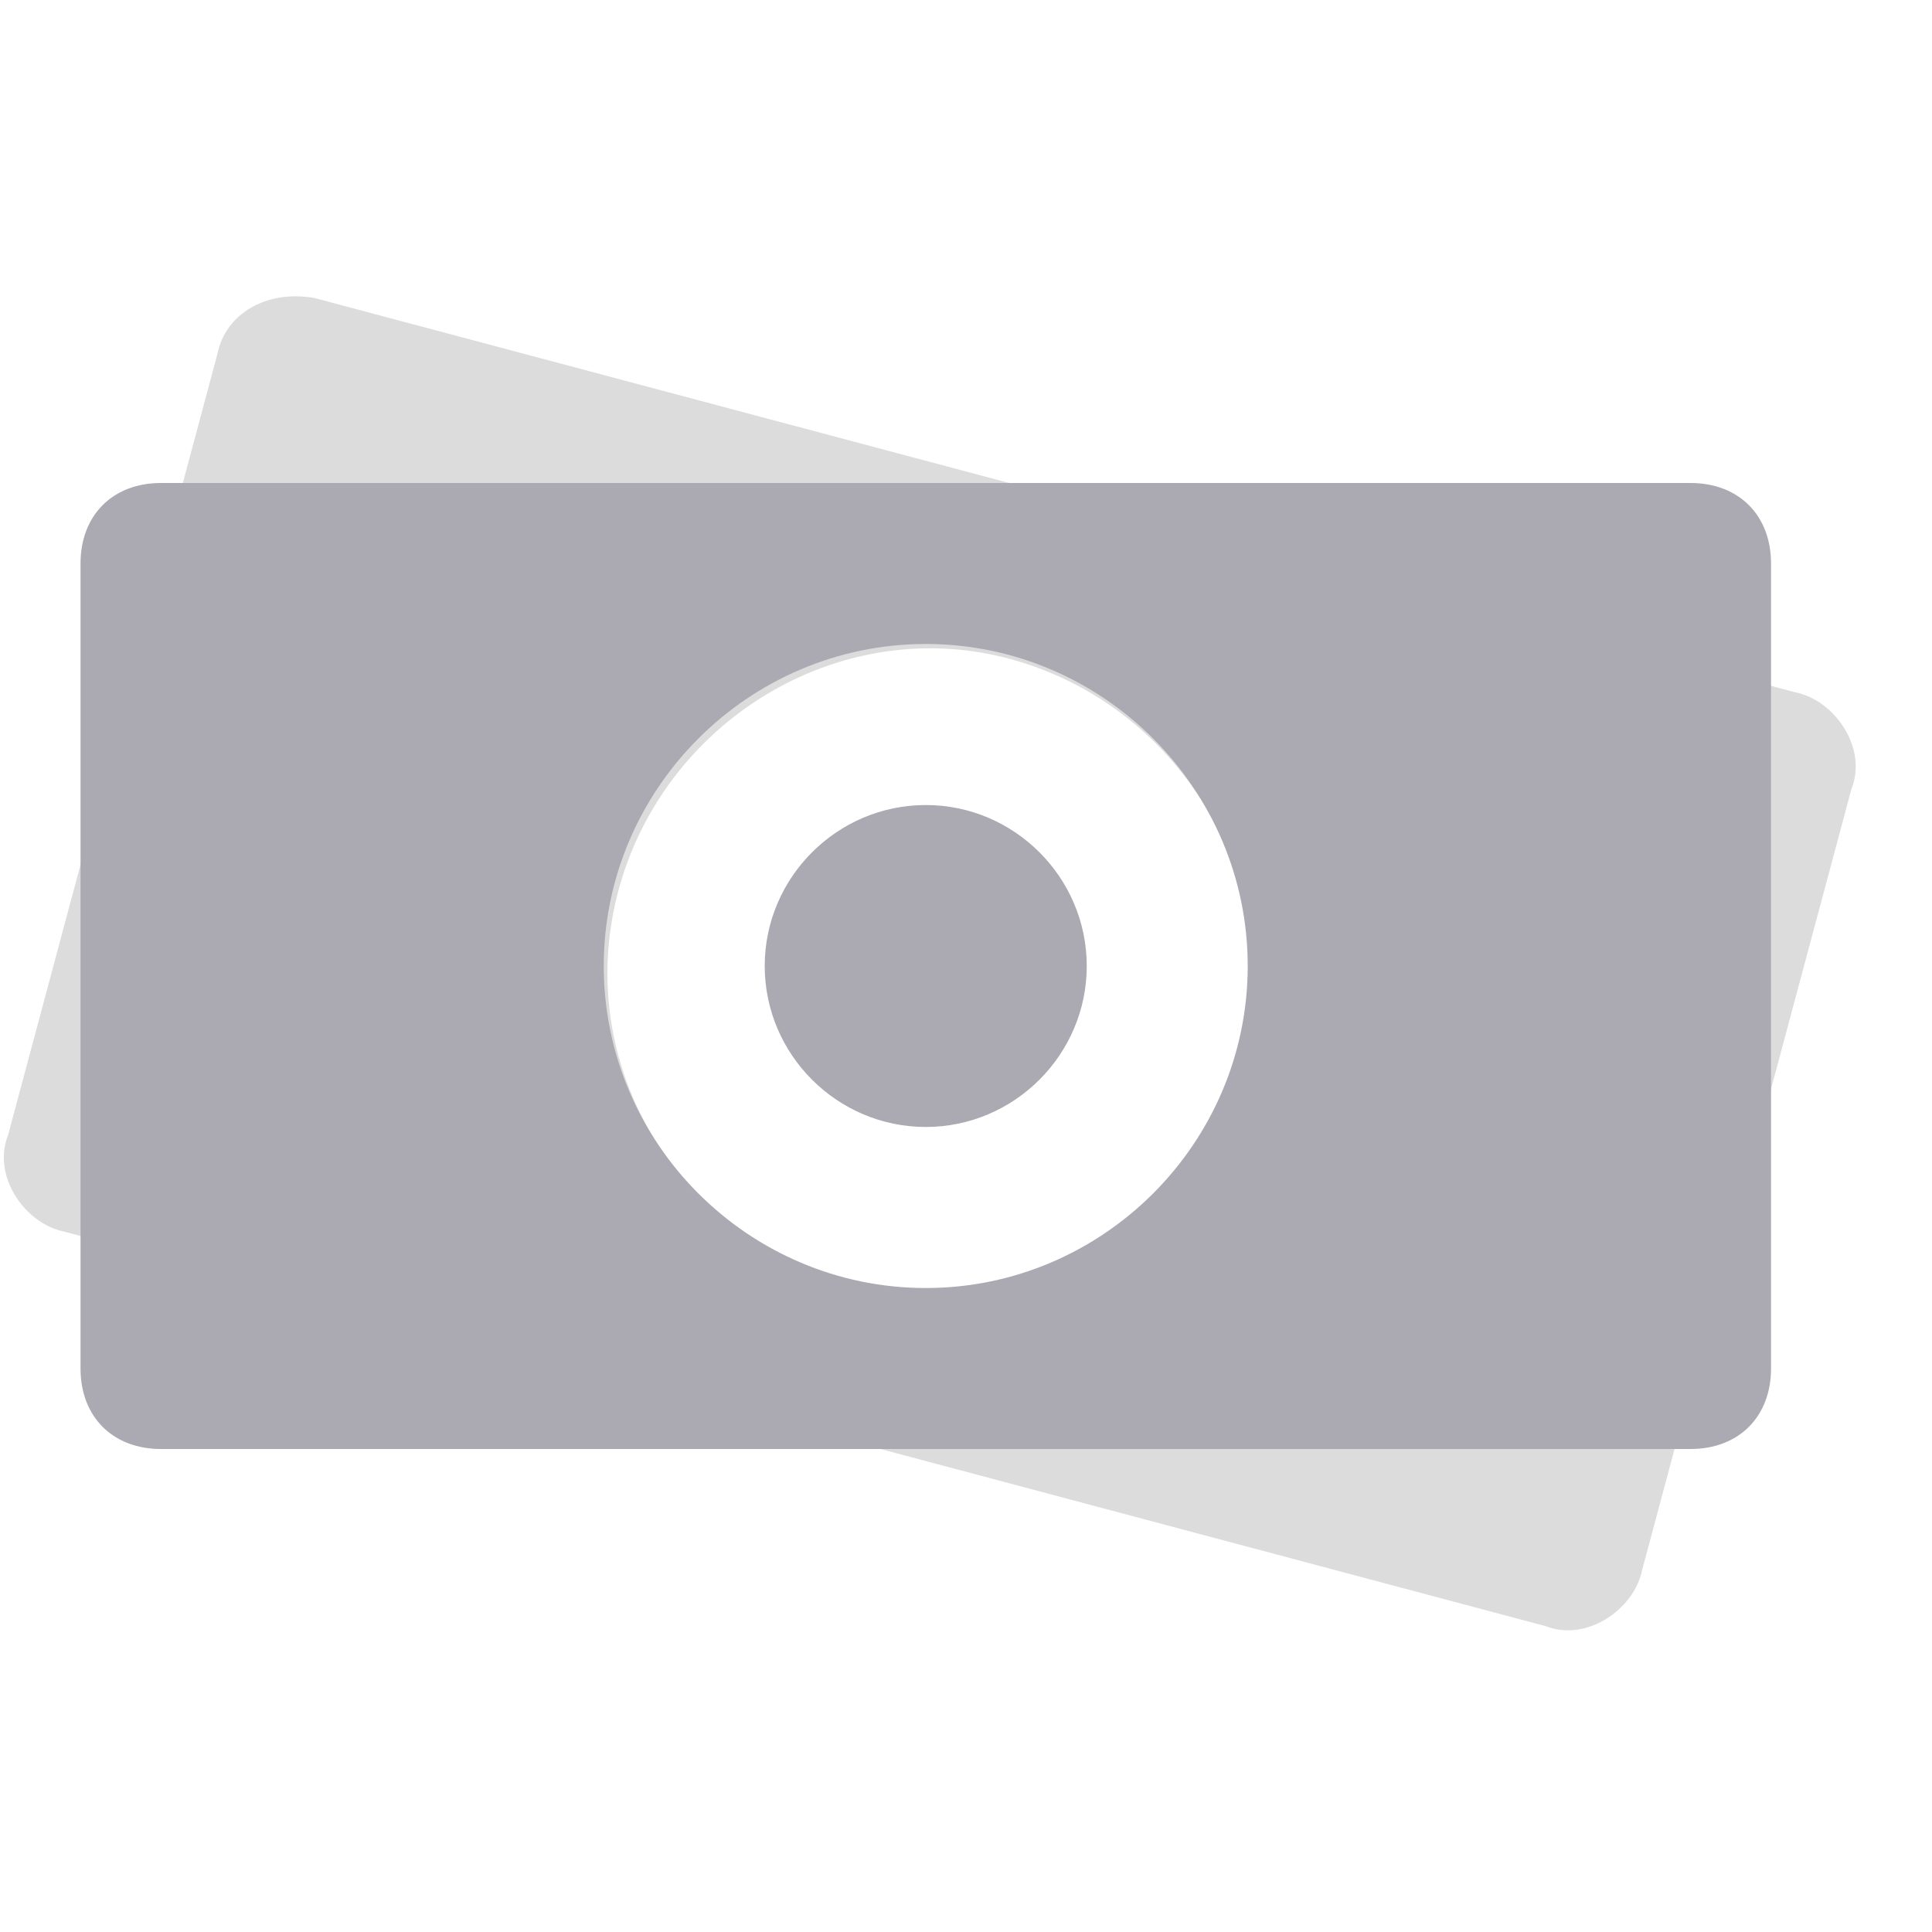 <svg width="22" height="22" viewBox="0 0 22 22" fill="none" xmlns="http://www.w3.org/2000/svg">
    <path d="M3.575 3.392L20.442 7.883C20.9 7.975 21.267 8.525 21.083 8.983L18.7 17.875C18.608 18.333 18.058 18.7 17.6 18.517L0.733 14.025C0.275 13.933 -0.092 13.383 0.092 12.925L2.475 4.033C2.567 3.575 3.025 3.3 3.575 3.392ZM9.625 14.575C11.55 15.125 13.567 13.933 14.117 12.008C14.667 10.083 13.475 8.067 11.55 7.517C9.625 6.967 7.608 8.158 7.058 10.083C6.508 12.008 7.608 14.025 9.625 14.575Z" fill="#DCDCDC"/>
    <path d="M1.833 5.5H19.25C19.8 5.5 20.167 5.867 20.167 6.417V15.583C20.167 16.133 19.8 16.5 19.25 16.5H1.833C1.283 16.5 0.917 16.133 0.917 15.583V6.417C0.917 5.867 1.283 5.5 1.833 5.5ZM10.542 14.667C12.558 14.667 14.208 13.017 14.208 11C14.208 8.983 12.558 7.333 10.542 7.333C8.525 7.333 6.875 8.983 6.875 11C6.875 13.017 8.525 14.667 10.542 14.667ZM10.542 12.833C11.55 12.833 12.375 12.008 12.375 11C12.375 9.992 11.55 9.167 10.542 9.167C9.533 9.167 8.708 9.992 8.708 11C8.708 12.008 9.533 12.833 10.542 12.833Z" fill="#ABA9B2"/>
</svg>

